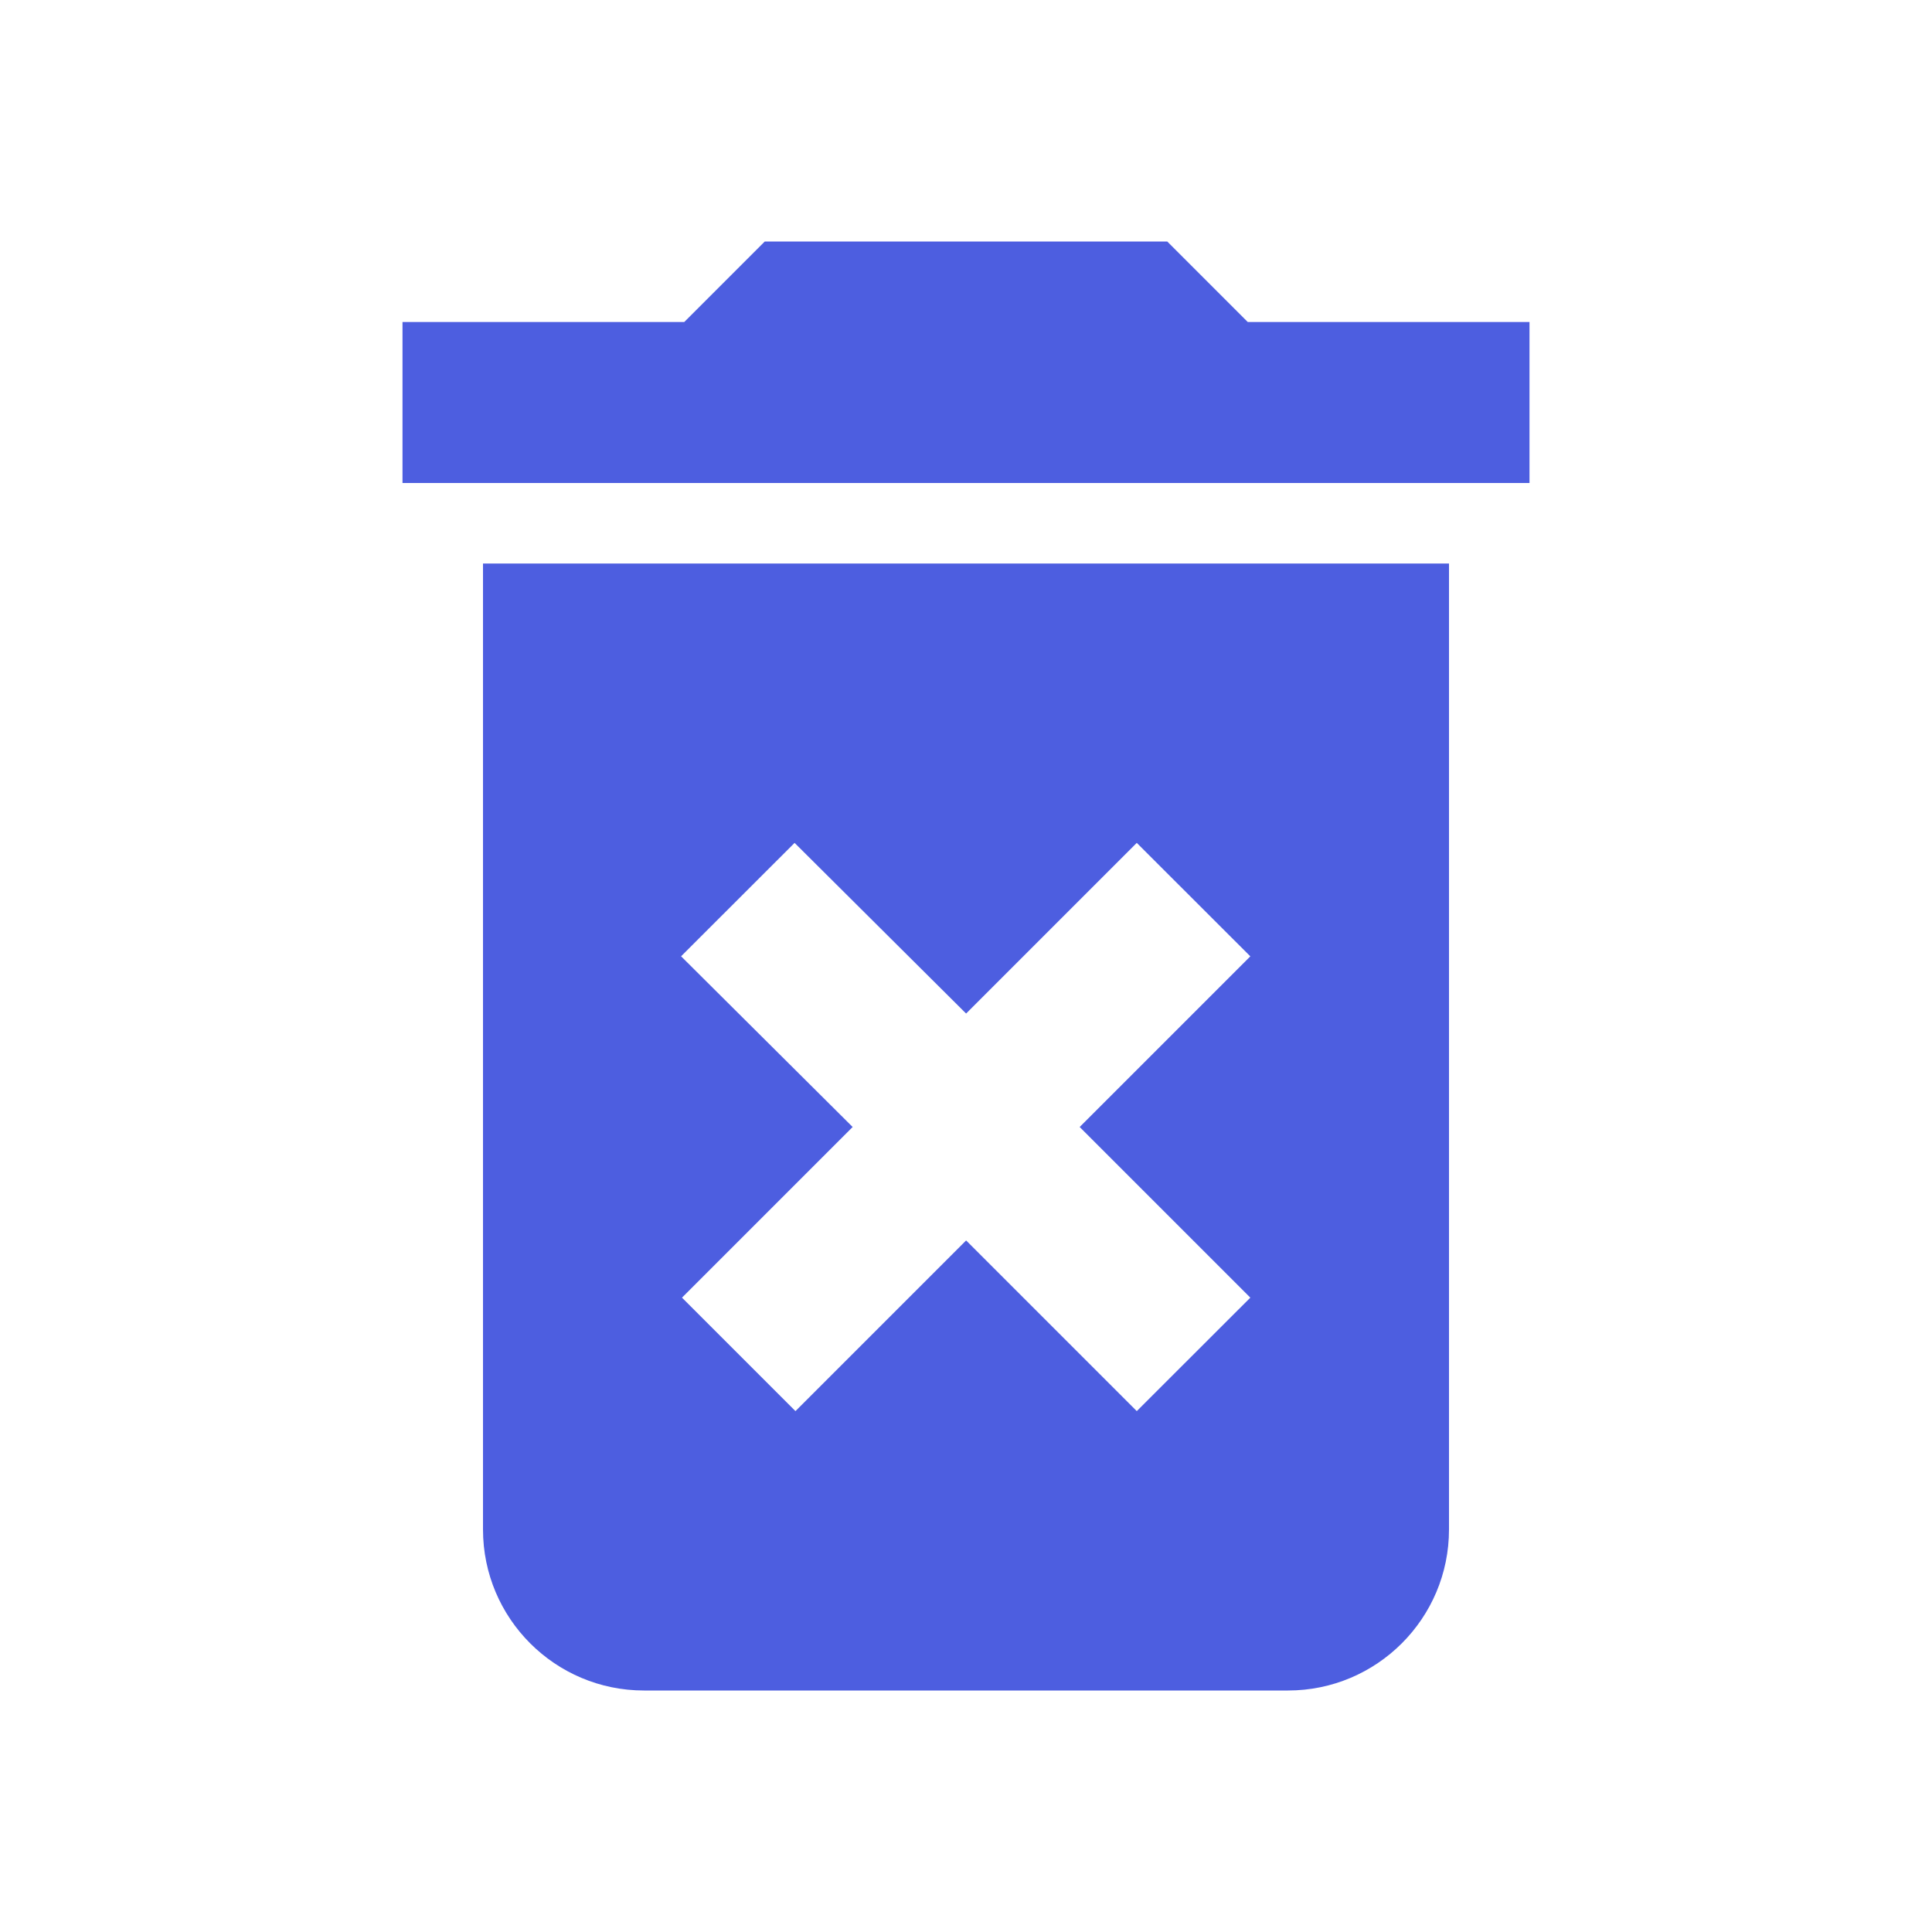 <!-- Generated by IcoMoon.io -->
<svg version="1.1" xmlns="http://www.w3.org/2000/svg" width="18" height="18" viewBox="0 0 18 18">
<title>delete-forever</title>
<path fill="#4d5ee0" d="M4.5 14.25c0 0.828 0.672 1.5 1.5 1.5v0h6c0.828 0 1.5-0.672 1.5-1.5v0-9h-9v9zM6.345 8.91l1.058-1.057 1.598 1.59 1.59-1.59 1.058 1.057-1.59 1.59 1.59 1.59-1.058 1.057-1.59-1.59-1.59 1.59-1.057-1.057 1.59-1.59-1.598-1.59zM11.625 3l-0.75-0.75h-3.75l-0.75 0.75h-2.625v1.5h10.5v-1.5h-2.625z"></path>
</svg>
